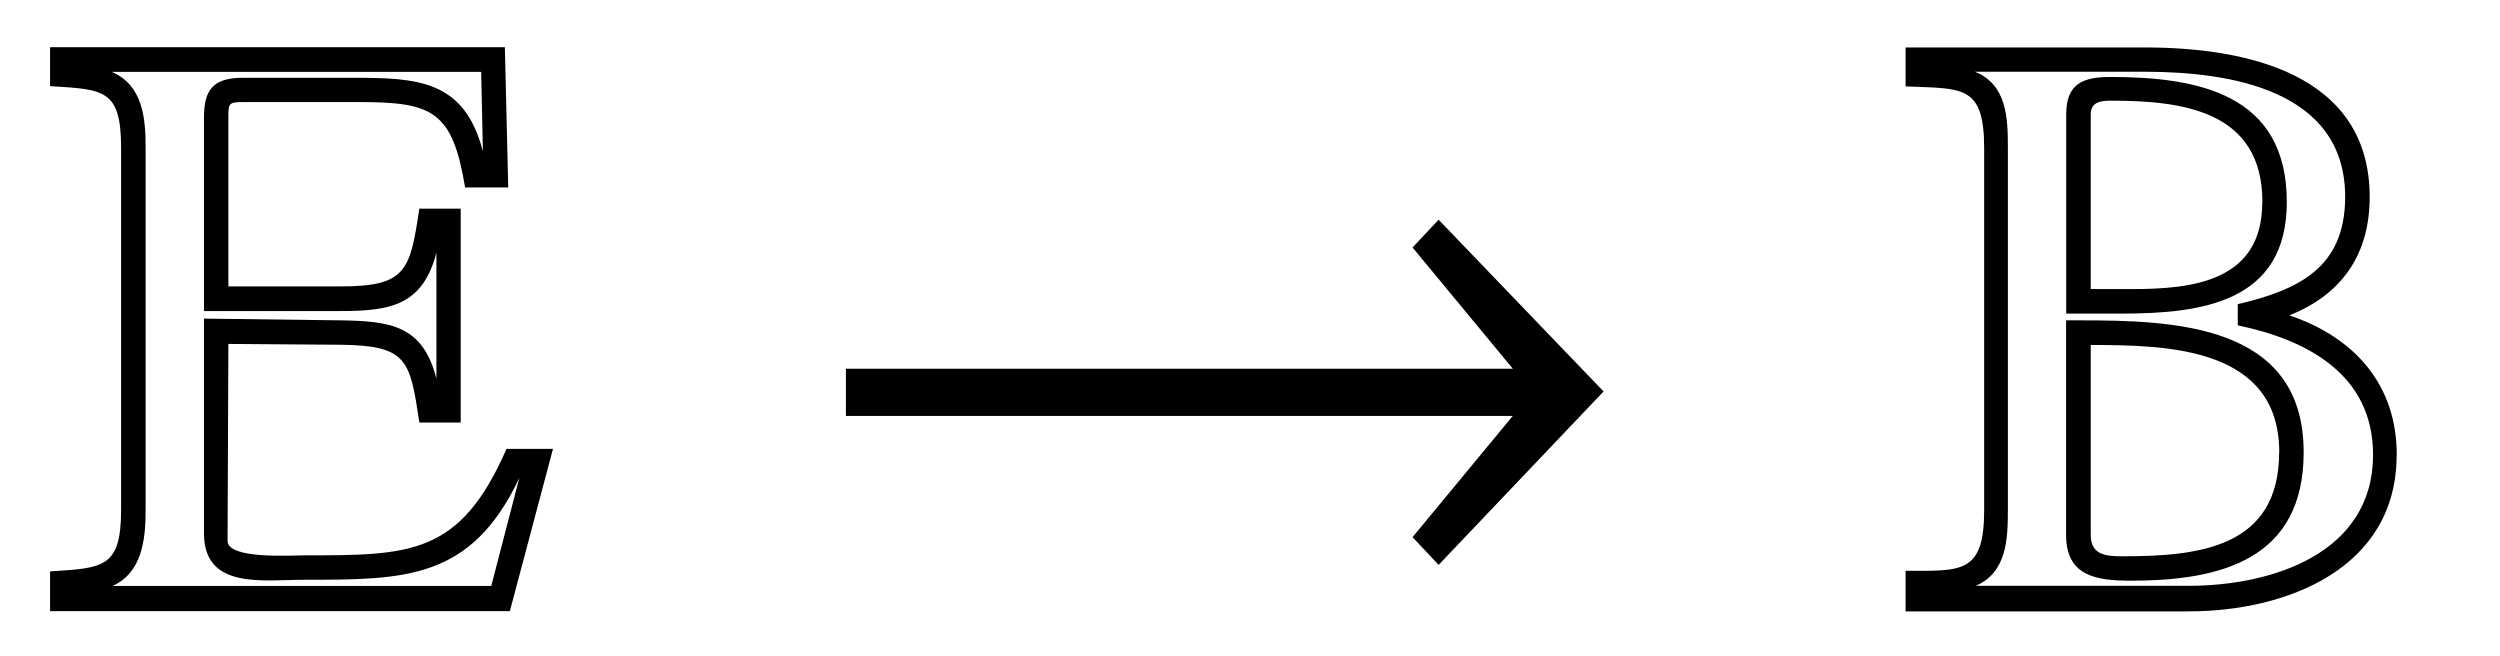 <?xml version='1.0' encoding='UTF-8'?>
<!-- This file was generated by dvisvgm 3.2.2 -->
<svg version='1.1' xmlns='http://www.w3.org/2000/svg' xmlns:xlink='http://www.w3.org/1999/xlink' width='29.469pt' height='7.73pt' viewBox='-.5 -7.175 29.469 7.73'>
<defs>
<use id='g38-33' xlink:href='#g32-33' transform='scale(1.818)'/>
<path id='g32-33' d='m5.252-1.408l-1.07-1.114l-.169 .18l.65 .786h-4.324v.306h4.324l-.65 .786l.169 .18l1.07-1.125z'/>
<use id='g18-66' xlink:href='#g17-66' transform='scale(1.37)'/>
<use id='g18-69' xlink:href='#g17-69' transform='scale(1.37)'/>
<path id='g17-66' d='m4.327-1.324c0-.604-.364-1.011-.924-1.2c.458-.182 .691-.531 .691-1.018c0-1.069-1.076-1.287-1.935-1.287h-2.058v.335c.48 .022 .676-.022 .676 .531v3.113c0 .553-.196 .524-.676 .524v.349h2.436c.836 0 1.789-.364 1.789-1.345zm-.204 0c0 .851-.873 1.127-1.585 1.127h-1.833c.269-.116 .276-.407 .276-.655v-3.113c0-.255-.007-.545-.284-.655h1.462c.727 0 1.724 .153 1.724 1.076c0 .611-.4 .8-.924 .924v.182c.596 .124 1.164 .422 1.164 1.113zm-.742-2.175c0-.931-.764-1.076-1.52-1.076c-.233 0-.378 .058-.378 .32v1.716h.473c.691 0 1.425-.095 1.425-.96zm.145 2.153c0-1.105-1.113-1.135-1.935-1.135h-.109v1.847c0 .356 .262 .393 .56 .393c.771 0 1.484-.182 1.484-1.105zm-.356-2.153c0 .676-.582 .749-1.12 .749h-.356v-1.505c0-.109 .095-.116 .175-.116c.618 0 1.302 .087 1.302 .873zm.145 2.153c0 .822-.691 .895-1.345 .895c-.138 0-.276-.007-.276-.182v-1.636c.669 0 1.622 .022 1.622 .924z'/>
<path id='g17-69' d='m4.393-1.375h-.4c-.4 .916-.829 .916-1.738 .916c-.109 0-.662 .036-.662-.124l.007-1.695l.967 .007c.575 .007 .596 .131 .676 .669h.356v-1.84h-.356c-.08 .531-.109 .669-.676 .669h-.967v-1.455c0-.116 0-.131 .124-.131h1.004c.633 0 .8 .08 .909 .735h.371l-.029-1.207h-3.913v.335c.458 .029 .611 .022 .611 .531v3.113c0 .502-.153 .502-.611 .531v.342h3.956l.371-1.396zm-.291 .255l-.24 .924h-3.258c.255-.116 .284-.4 .284-.655v-3.113c0-.255-.022-.538-.291-.655h3.178l.015 .684c-.16-.618-.567-.633-1.127-.633h-.938c-.255 0-.335 .102-.335 .342v1.665h1.178c.429 0 .705-.051 .822-.502v1.084c-.116-.458-.393-.495-.822-.502l-1.178-.015v1.847c0 .487 .509 .4 .865 .4c.865 0 1.433 0 1.847-.873z'/>
</defs>
<g id='page1404'>
<g fill='currentColor'>
<use x='0' y='0' xlink:href='#g18-69'/>
<use x='8.855' y='0' xlink:href='#g38-33'/>
<use x='21.824' y='0' xlink:href='#g18-66'/>
</g>
</g>
</svg>